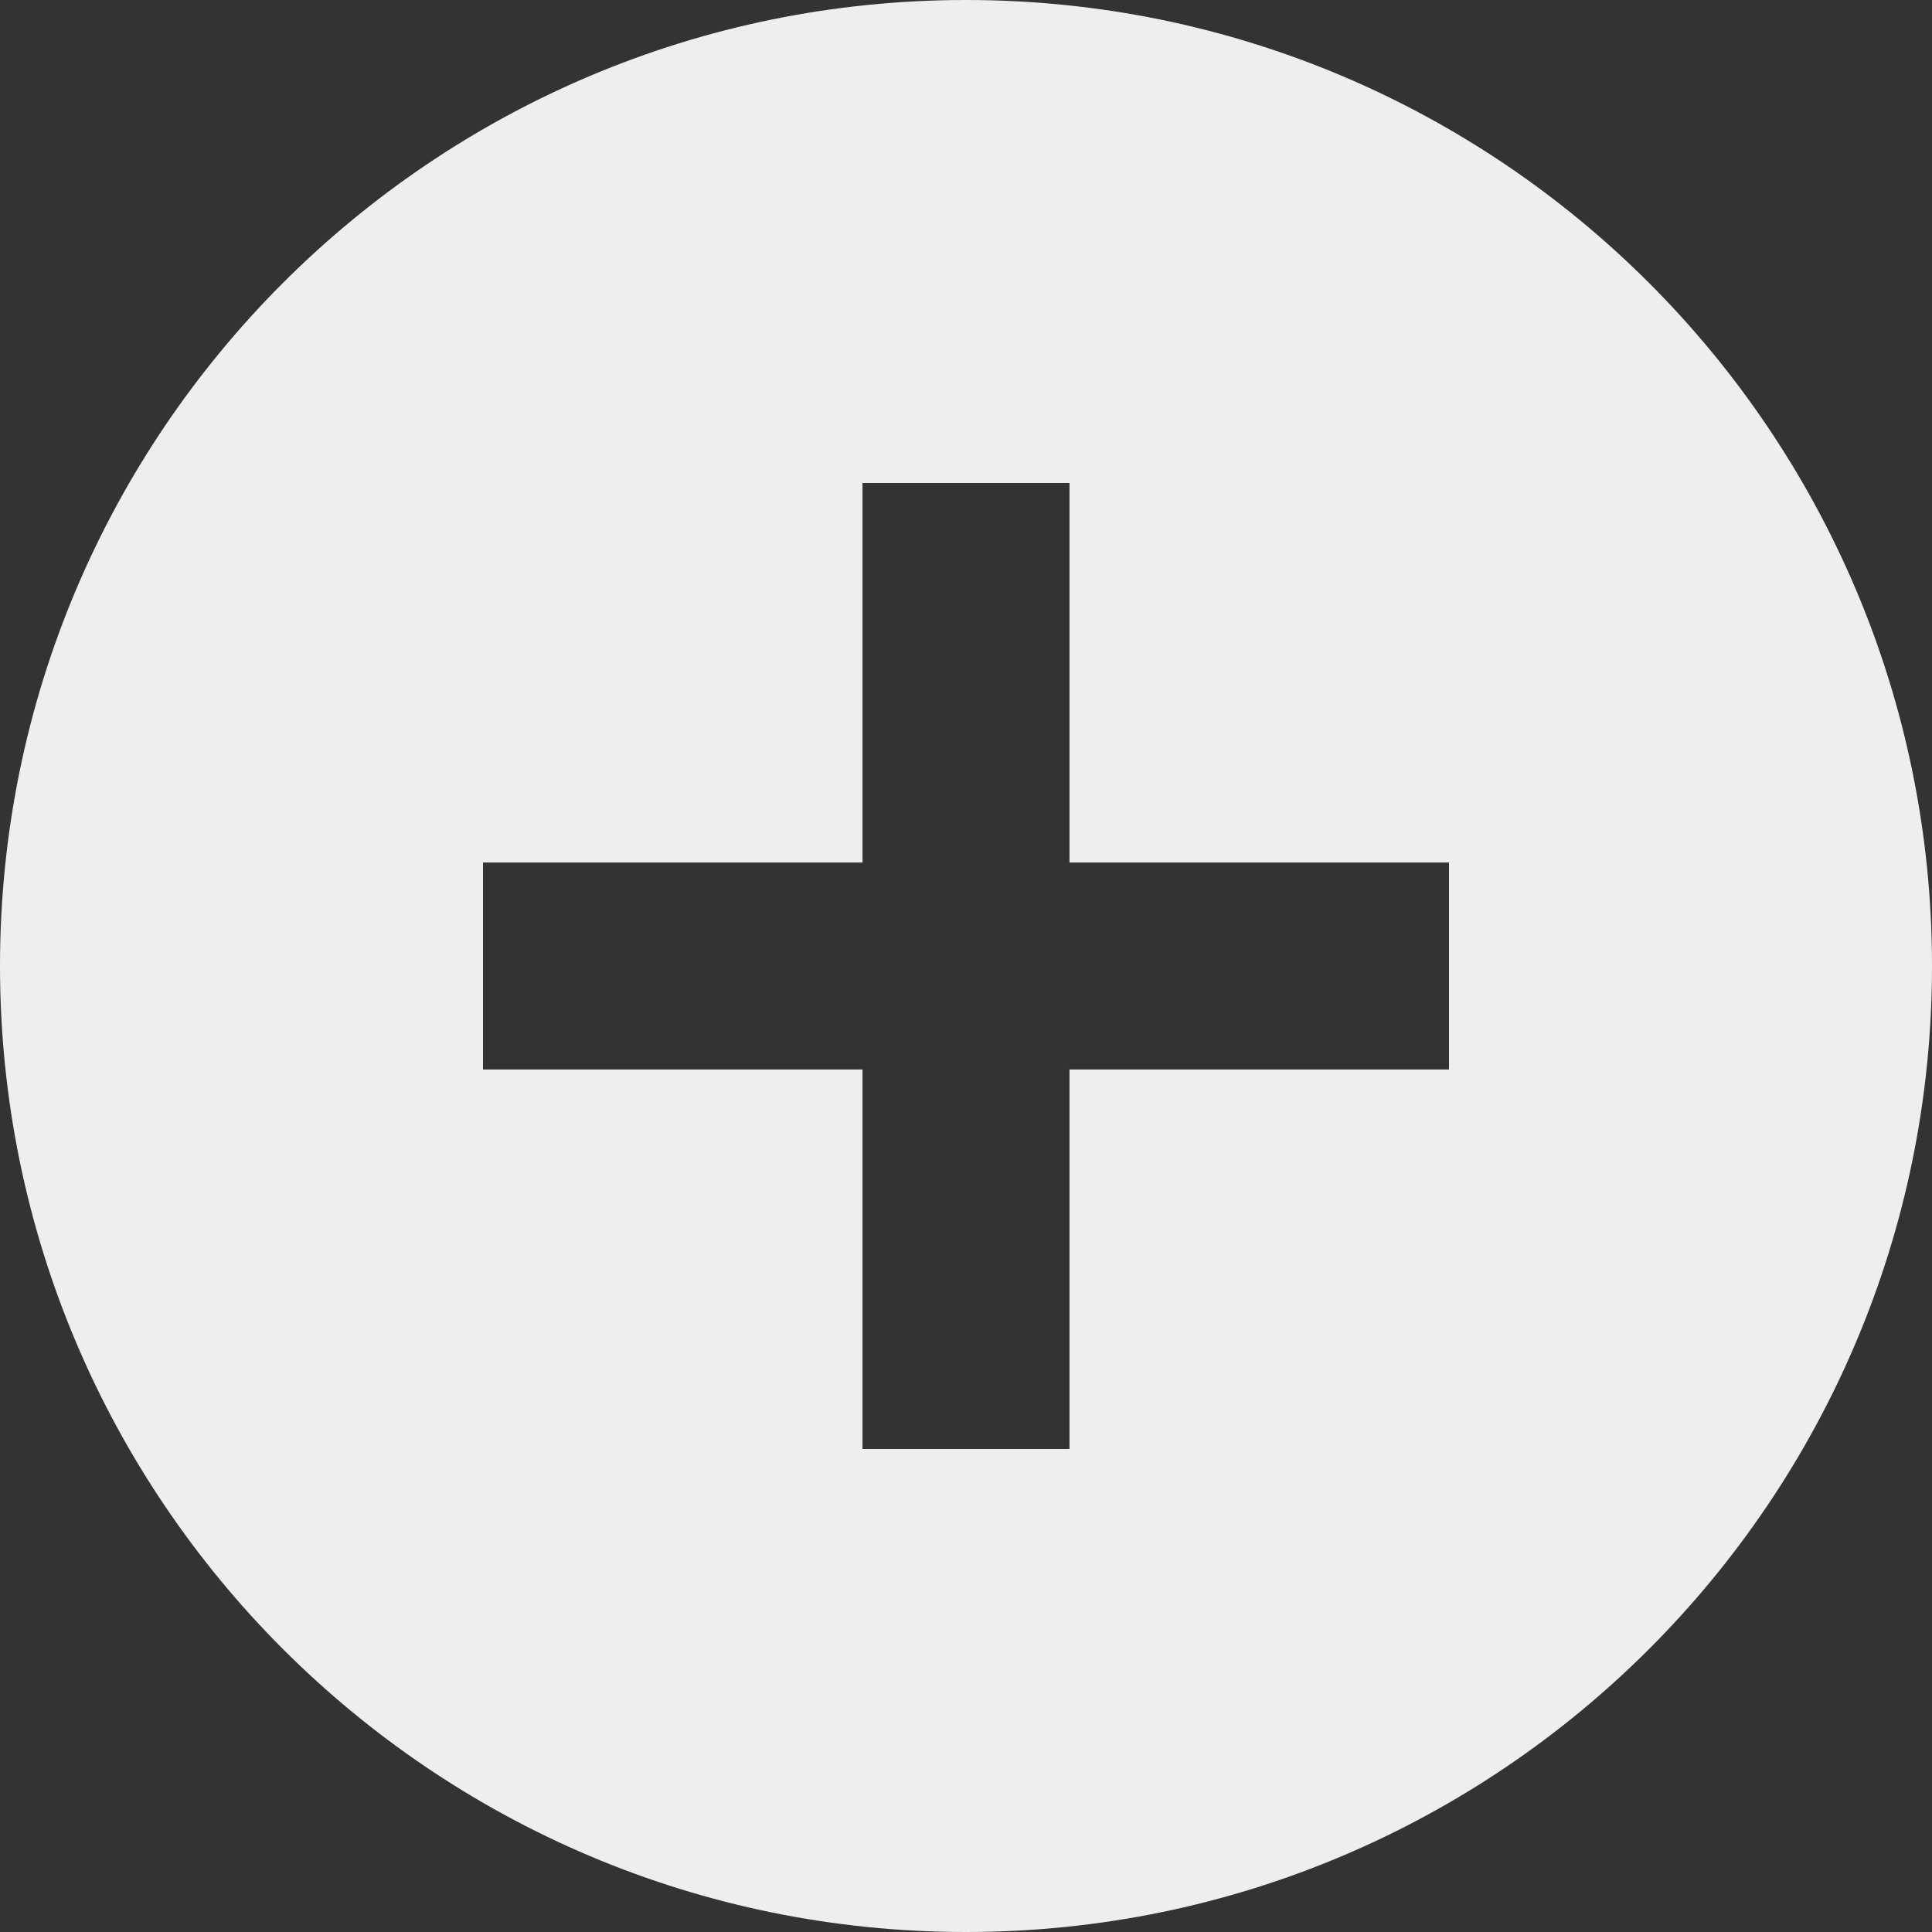 <svg xmlns="http://www.w3.org/2000/svg" viewBox="0 0 512 512" width="512" height="512">
	<rect x="0" y="0" width="512" height="512" fill="#333333" stroke="none"/>
	<style>
		tspan { white-space:pre }
		.shp0 { fill: #eeeeee } 
	</style>
	<g id="Layer">
		<g id="Layer">
			<path id="Layer" fill-rule="evenodd" class="shp0" d="M512 256C512 397.38 397.38 512 256 512C114.62 512 0 397.38 0 256C0 114.62 114.62 0 256 0C397.38 0 512 114.62 512 256ZM384 228.57L283.43 228.57L283.43 128L228.57 128L228.57 228.57L128 228.57L128 283.43L228.57 283.43L228.57 384L283.43 384L283.43 283.43L384 283.43L384 228.57Z" />
		</g>
	</g>
	<g id="Layer">
	</g>
	<g id="Layer">
	</g>
	<g id="Layer">
	</g>
	<g id="Layer">
	</g>
	<g id="Layer">
	</g>
	<g id="Layer">
	</g>
	<g id="Layer">
	</g>
	<g id="Layer">
	</g>
	<g id="Layer">
	</g>
	<g id="Layer">
	</g>
	<g id="Layer">
	</g>
	<g id="Layer">
	</g>
	<g id="Layer">
	</g>
	<g id="Layer">
	</g>
	<g id="Layer">
	</g>
</svg>